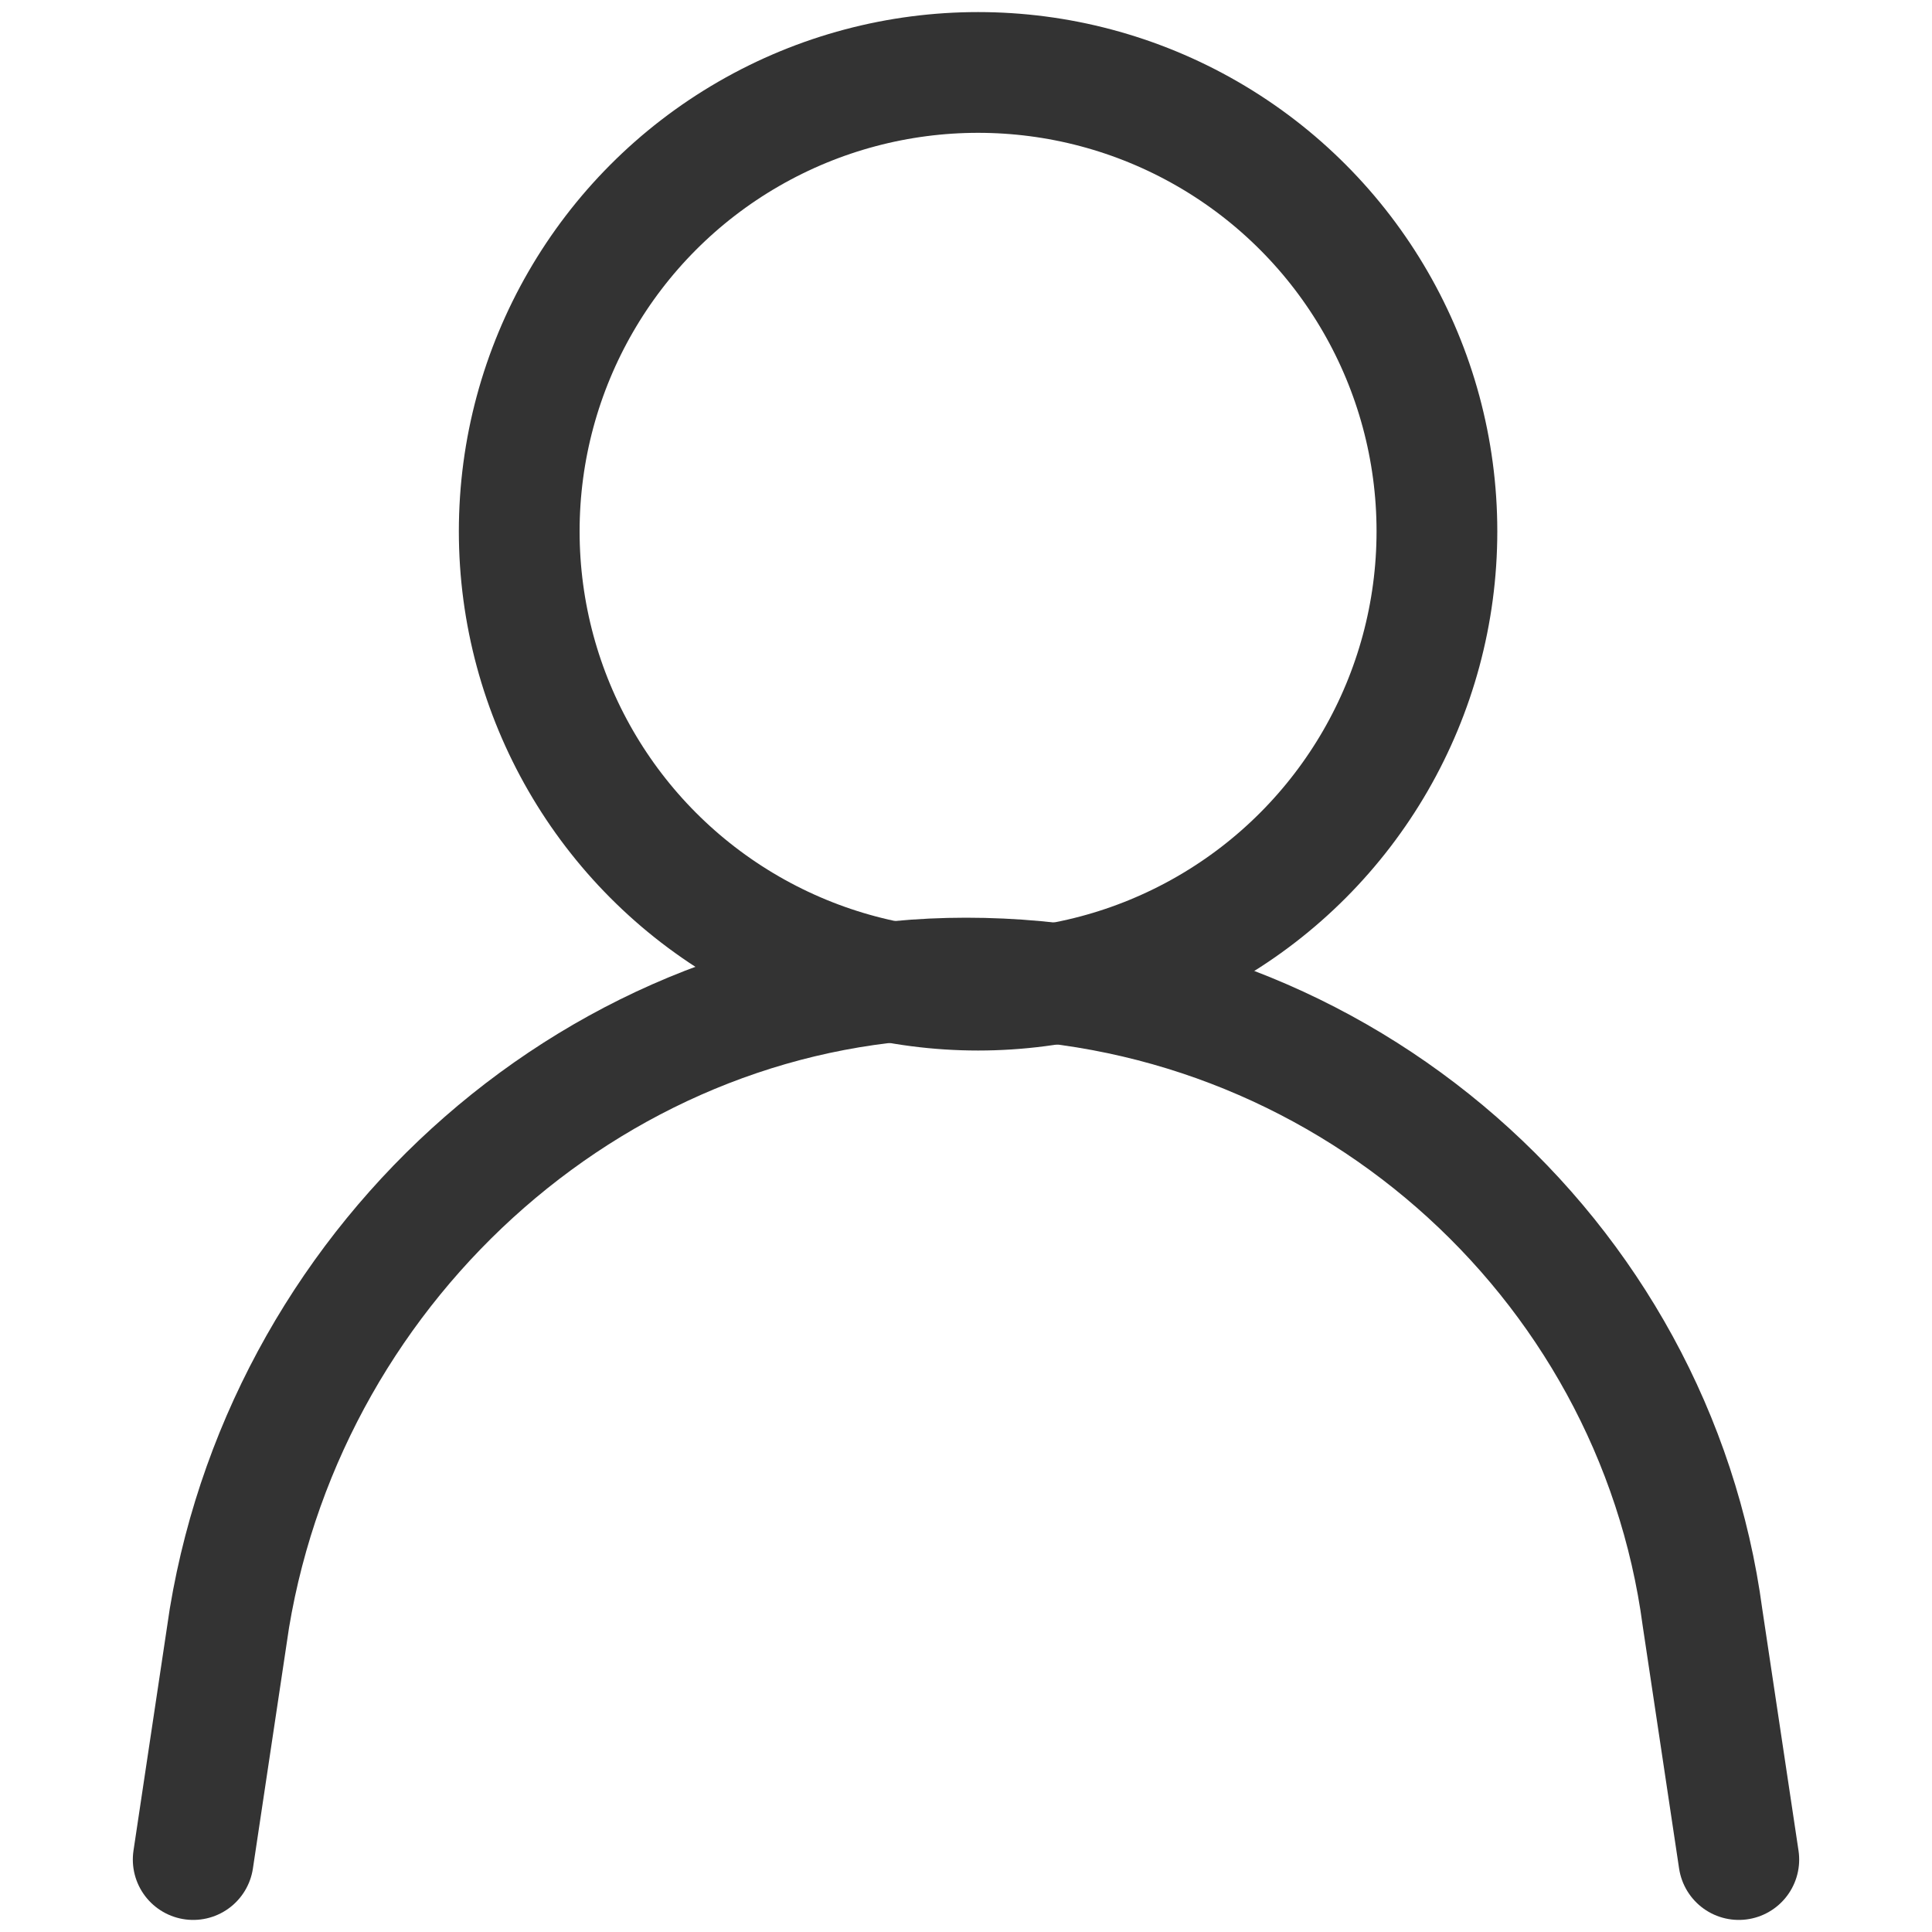 <?xml version="1.0" encoding="utf-8"?>
<!-- Generator: Adobe Illustrator 24.3.0, SVG Export Plug-In . SVG Version: 6.00 Build 0)  -->
<svg version="1.1" id="Layer_1" xmlns="http://www.w3.org/2000/svg" xmlns:xlink="http://www.w3.org/1999/xlink" x="0px" y="0px"
	 width="16px" height="16px" viewBox="0 0 16 16" style="enable-background:new 0 0 16 16;" xml:space="preserve">
<style type="text/css">
	.st0{fill:none;stroke:#333333;stroke-linecap:round;stroke-miterlimit:10;}
</style>
<circle class="st0" cx="8.1" cy="4.4" r="3.8"/>
<path class="st0" d="M14.4,15.4l-0.3-2c-0.4-3-3-5.3-6.1-5.3c-3,0-5.6,2.3-6.1,5.3l-0.3,2"/>
</svg>
